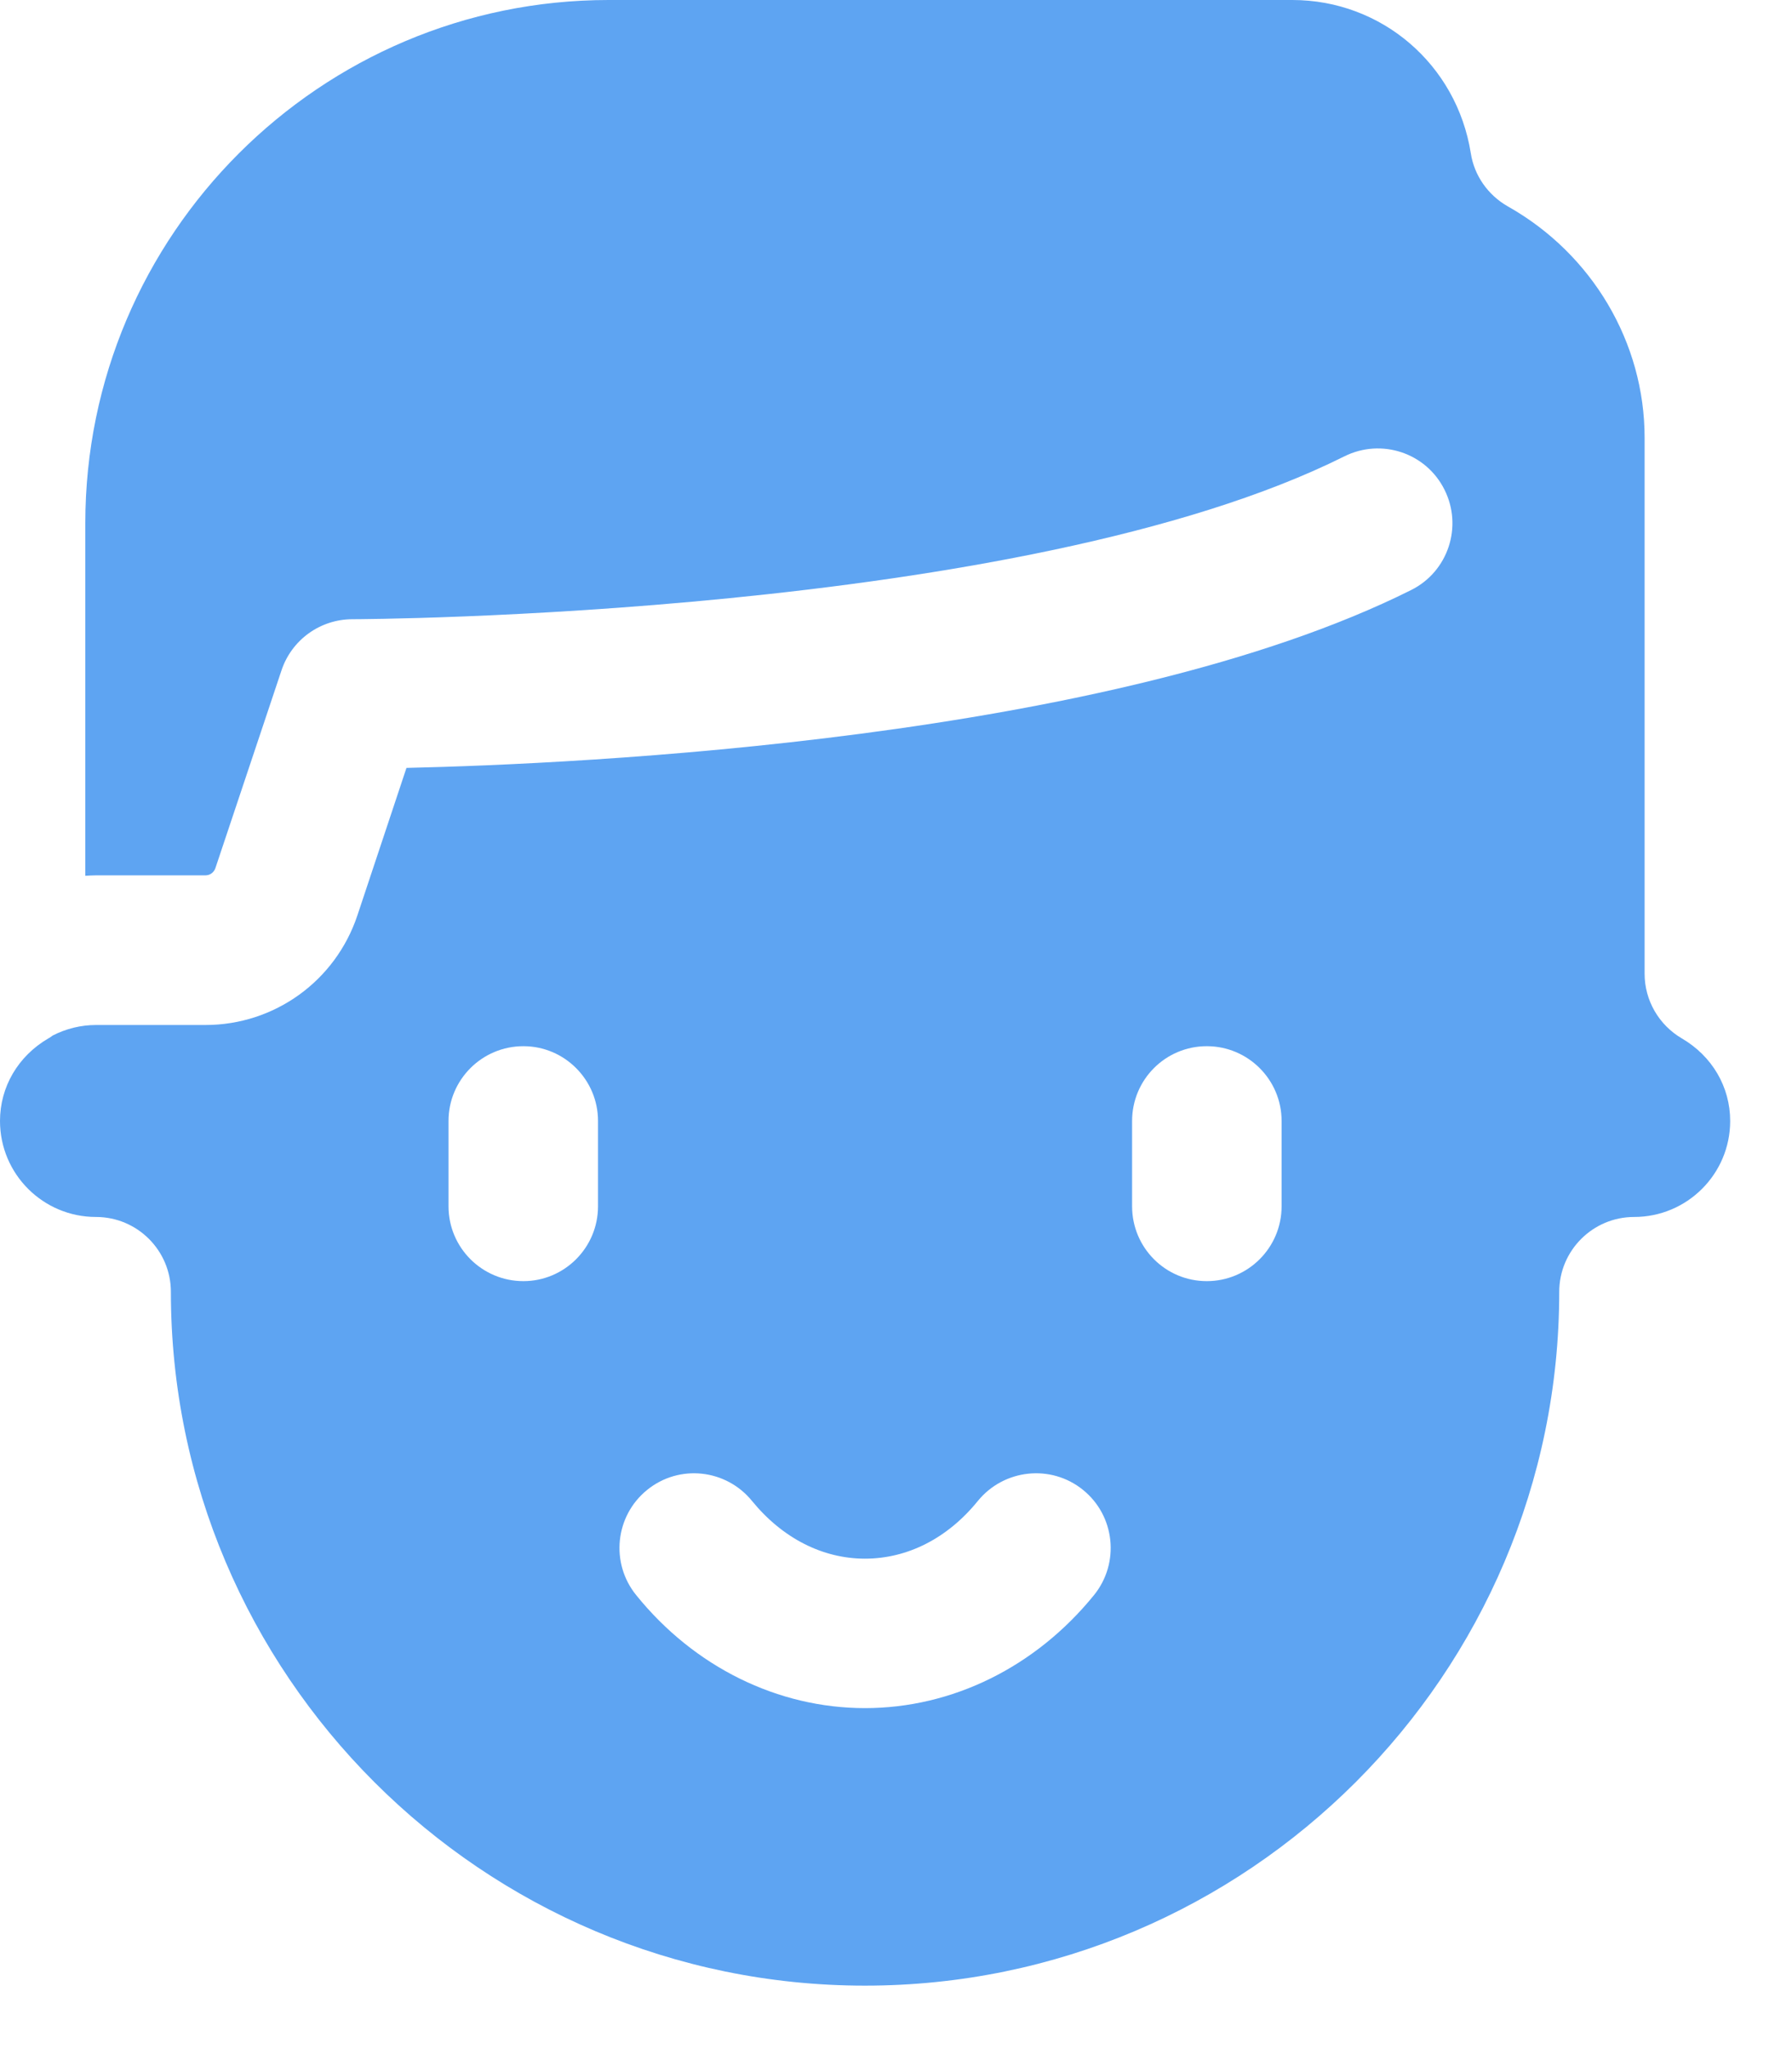 <svg width="28" height="32" viewBox="0 0 28 32" fill="none" xmlns="http://www.w3.org/2000/svg">
<path fill-rule="evenodd" clip-rule="evenodd" d="M13.515 31.009C19.497 31.009 24.363 26.148 24.363 20.174C24.363 19.529 24.888 19.005 25.533 19.005C26.361 19.005 27.034 18.334 27.034 17.506C27.034 16.975 26.753 16.493 26.278 16.216C25.921 16.007 25.697 15.624 25.697 15.207V6.835C25.697 5.351 24.88 3.966 23.558 3.222C23.25 3.047 23.034 2.74 22.981 2.391C22.76 1.006 21.587 0 20.193 0H9.511C5.003 0 1.333 3.666 1.333 8.171V13.677C1.39 13.674 1.447 13.67 1.5 13.67H3.21C3.282 13.67 3.343 13.624 3.366 13.556L4.399 10.467C4.558 9.992 5.003 9.67 5.508 9.67C5.61 9.67 15.976 9.639 21.005 7.127C21.583 6.839 22.282 7.07 22.57 7.647C22.859 8.224 22.627 8.926 22.05 9.214C17.363 11.556 9.037 11.931 6.351 11.992L5.584 14.296C5.242 15.32 4.289 16.007 3.21 16.007H1.5C1.265 16.007 1.033 16.064 0.824 16.171C0.802 16.186 0.779 16.205 0.756 16.216C0.281 16.493 0 16.975 0 17.506C0 18.334 0.672 19.005 1.5 19.005C2.146 19.005 2.67 19.529 2.67 20.174C2.67 26.148 7.536 31.009 13.515 31.009ZM17.093 24.911C16.181 26.034 14.879 26.675 13.515 26.675C12.155 26.675 10.848 26.034 9.941 24.911C9.534 24.41 9.61 23.673 10.112 23.267C10.613 22.861 11.346 22.941 11.752 23.442C12.227 24.022 12.854 24.341 13.515 24.341C14.18 24.341 14.806 24.022 15.277 23.442C15.684 22.941 16.421 22.861 16.922 23.267C17.424 23.673 17.5 24.41 17.093 24.911ZM18.856 20.007C18.21 20.007 17.689 19.484 17.689 18.838V17.506C17.689 16.861 18.21 16.338 18.856 16.338C19.501 16.338 20.025 16.861 20.025 17.506V18.838C20.025 19.484 19.501 20.007 18.856 20.007ZM9.344 17.506V18.838C9.344 19.484 8.82 20.007 8.178 20.007C7.532 20.007 7.008 19.484 7.008 18.838V17.506C7.008 16.861 7.532 16.338 8.178 16.338C8.82 16.338 9.344 16.861 9.344 17.506Z" fill="#5EA4F2"/>
</svg>
